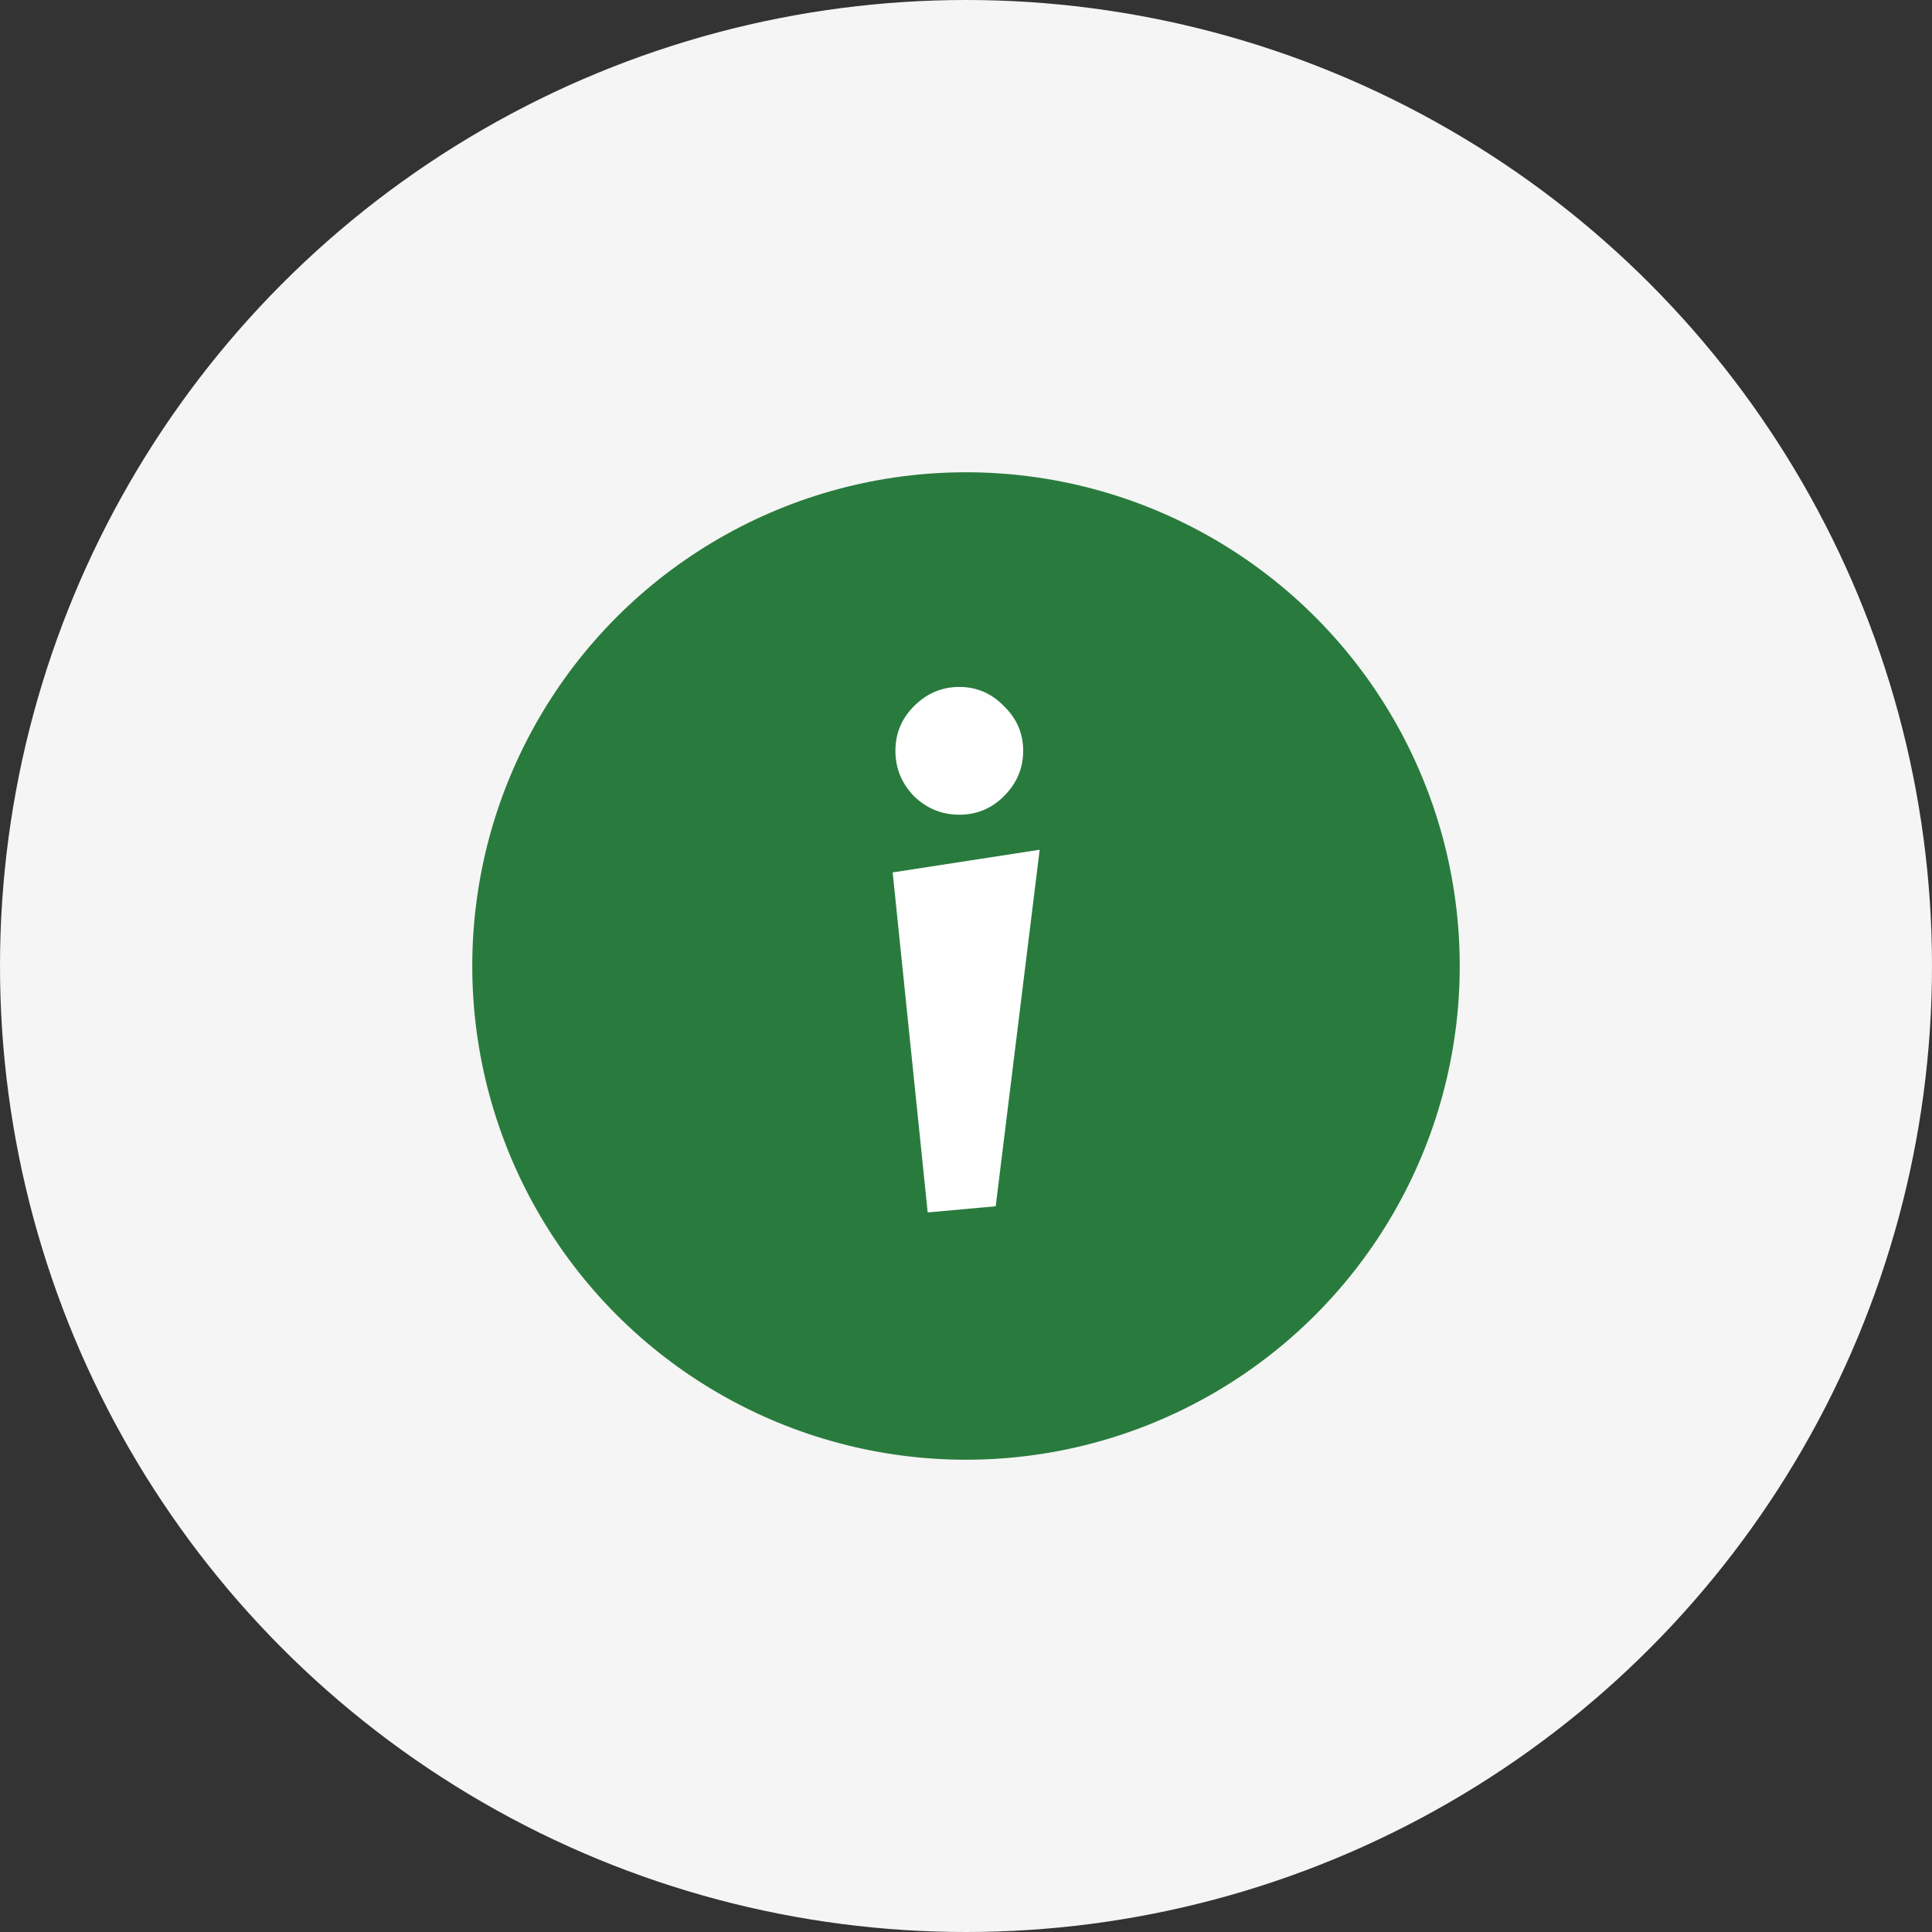 <svg width="90" height="90" viewBox="0 0 90 90" fill="none" xmlns="http://www.w3.org/2000/svg">
<rect x="0" y="0" width="90" height="90" fill="#333333" stroke="none"/>
<circle cx="45" cy="45" r="45" fill="#F5F5F5"/>
<circle cx="45" cy="45" r="23" fill="#297B3D"/>
<path d="M44.688 37.952C43.877 37.952 43.173 37.664 42.576 37.088C42 36.491 41.712 35.787 41.712 34.976C41.712 34.165 42 33.472 42.576 32.896C43.173 32.299 43.877 32 44.688 32C45.498 32 46.192 32.299 46.768 32.896C47.365 33.472 47.664 34.165 47.664 34.976C47.664 35.787 47.365 36.491 46.768 37.088C46.192 37.664 45.498 37.952 44.688 37.952ZM43.216 56.48L41.584 40.64L48.432 39.584L46.384 56.192L43.216 56.48Z" fill="white"/>
</svg>

